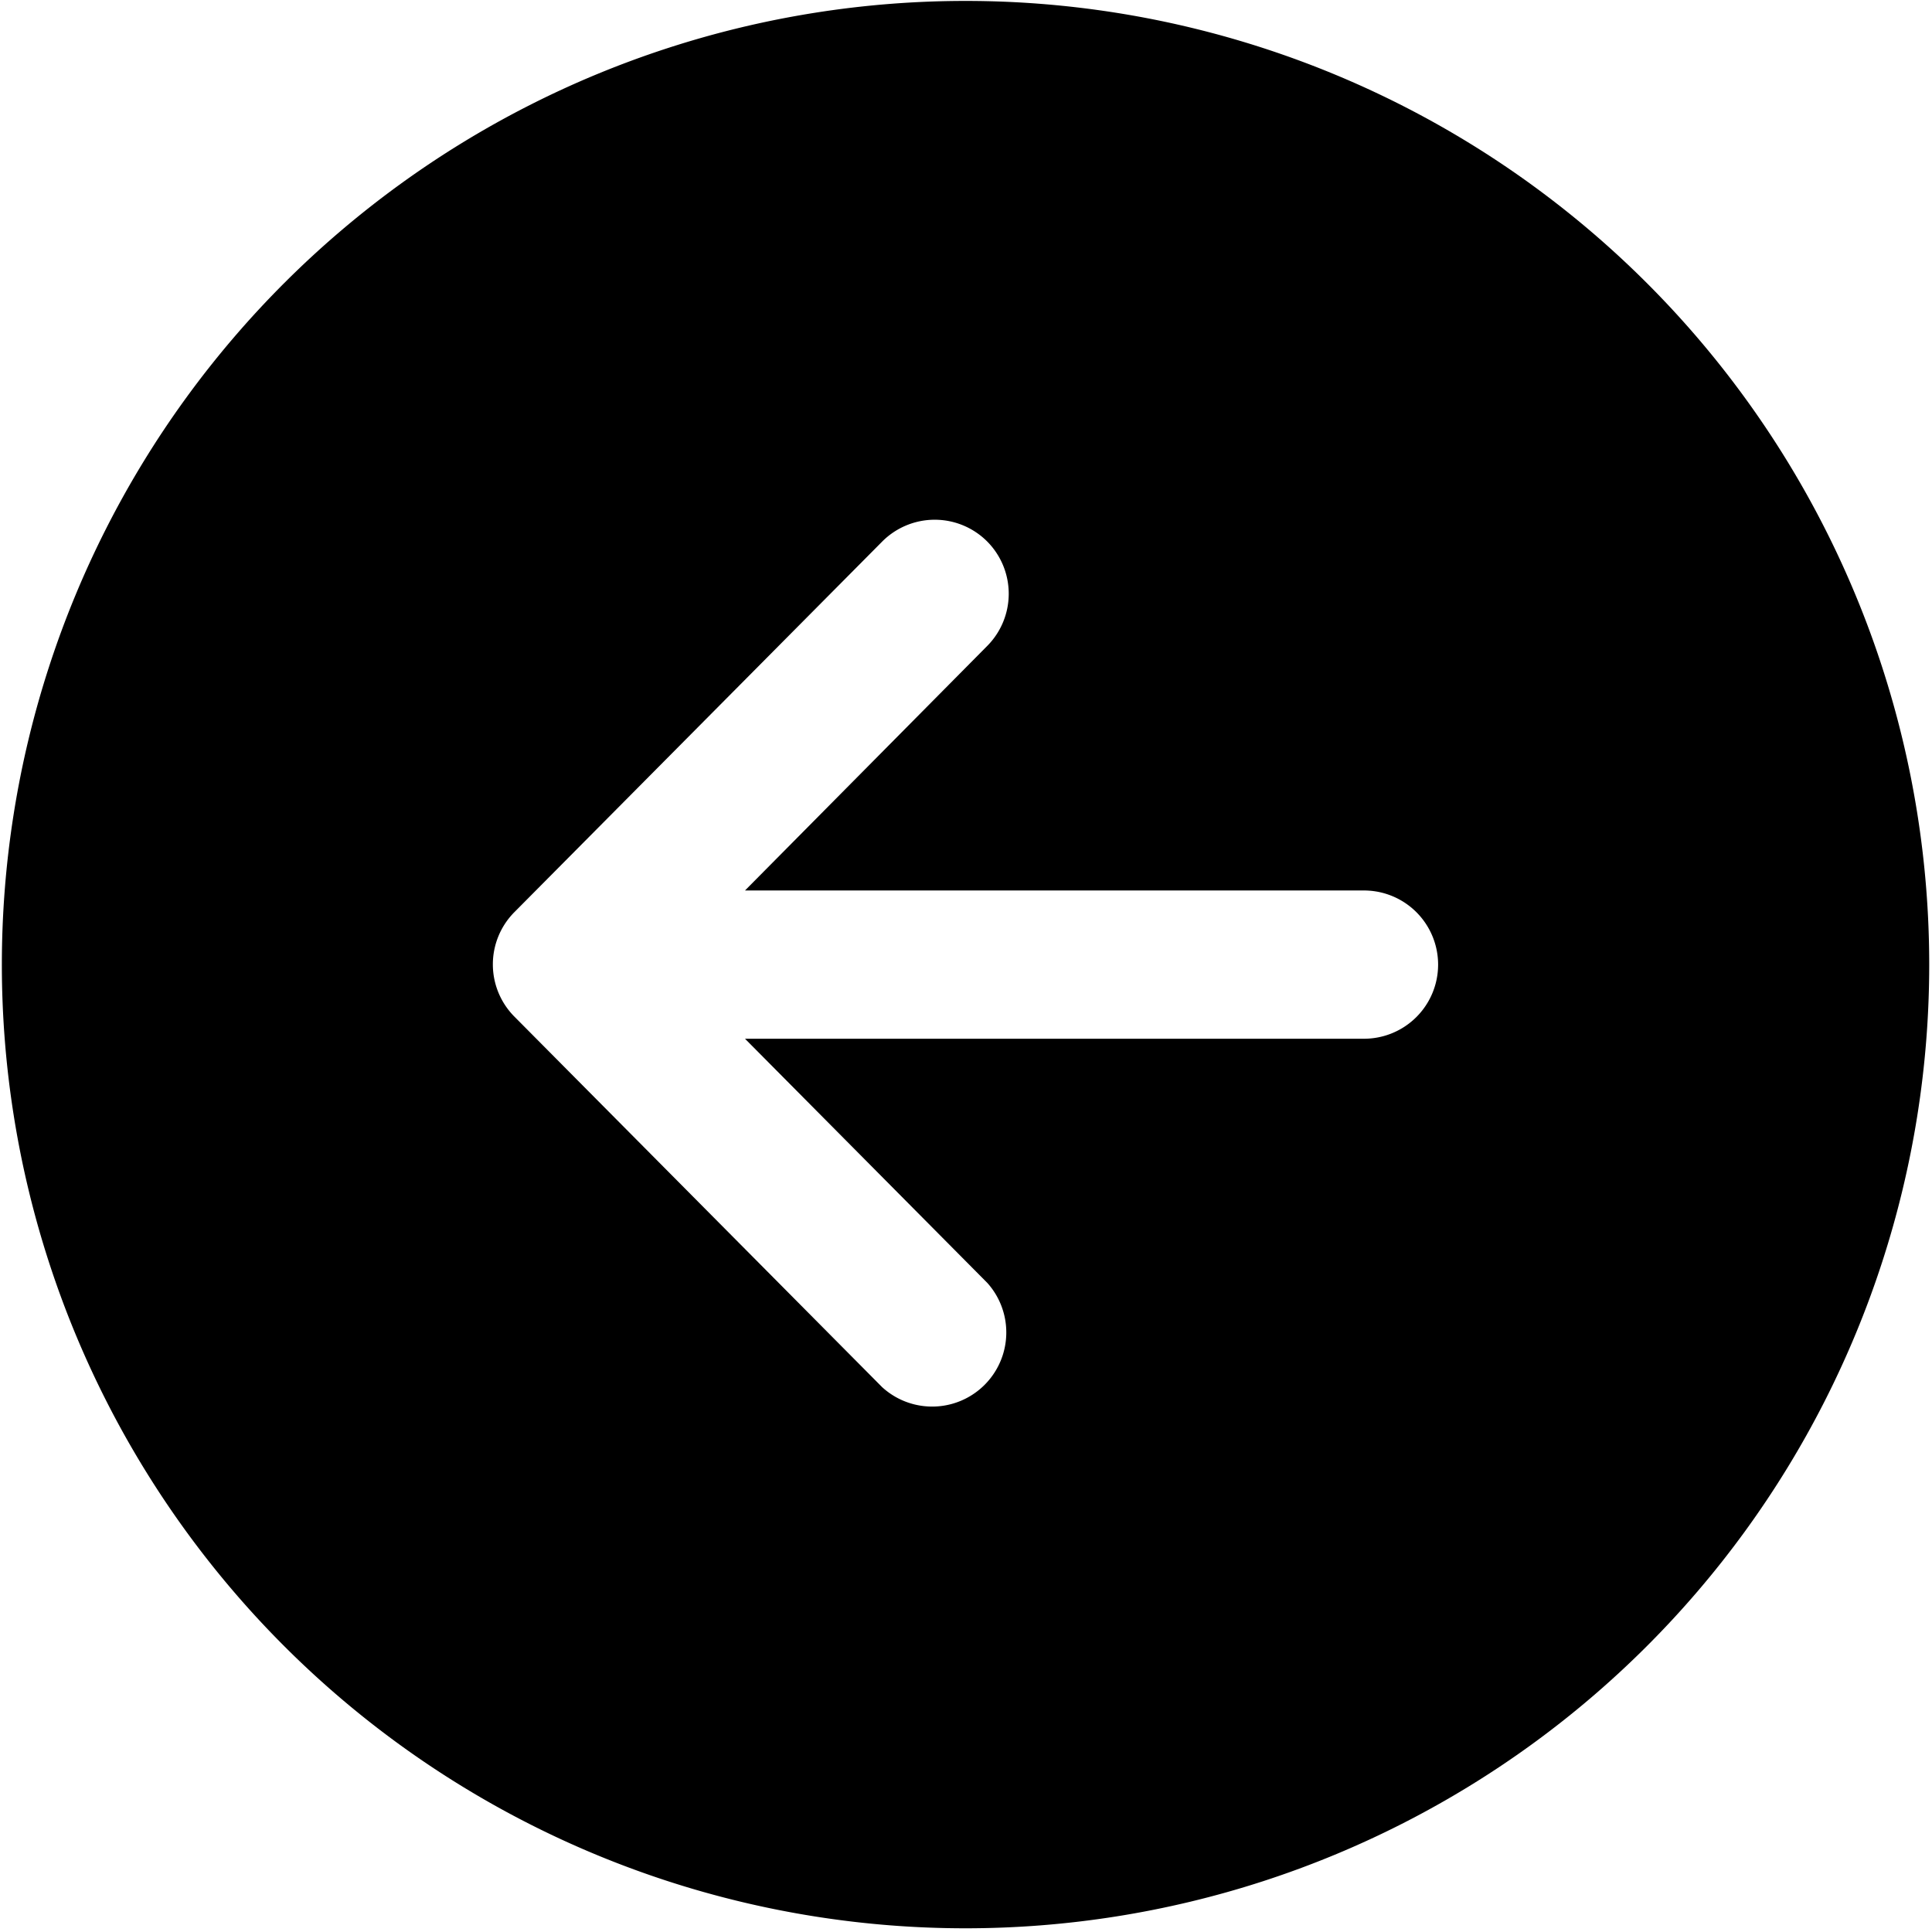 <svg xmlns="http://www.w3.org/2000/svg" fill="none" viewBox="0 0 417 417"><path fill="#000" d="M.4 208.2a208 208 0 1 0 416 0 208 208 0 0 0-416 0ZM213 116.8a16 16 0 0 1 .1 22.6l-52.3 52.8h133.6a16 16 0 0 1 0 32H160.8l52.3 52.7a16 16 0 0 1-22.7 22.5l-79.4-80a16 16 0 0 1 0-22.5l79.4-80a16 16 0 0 1 22.6-.1Z"/></svg>